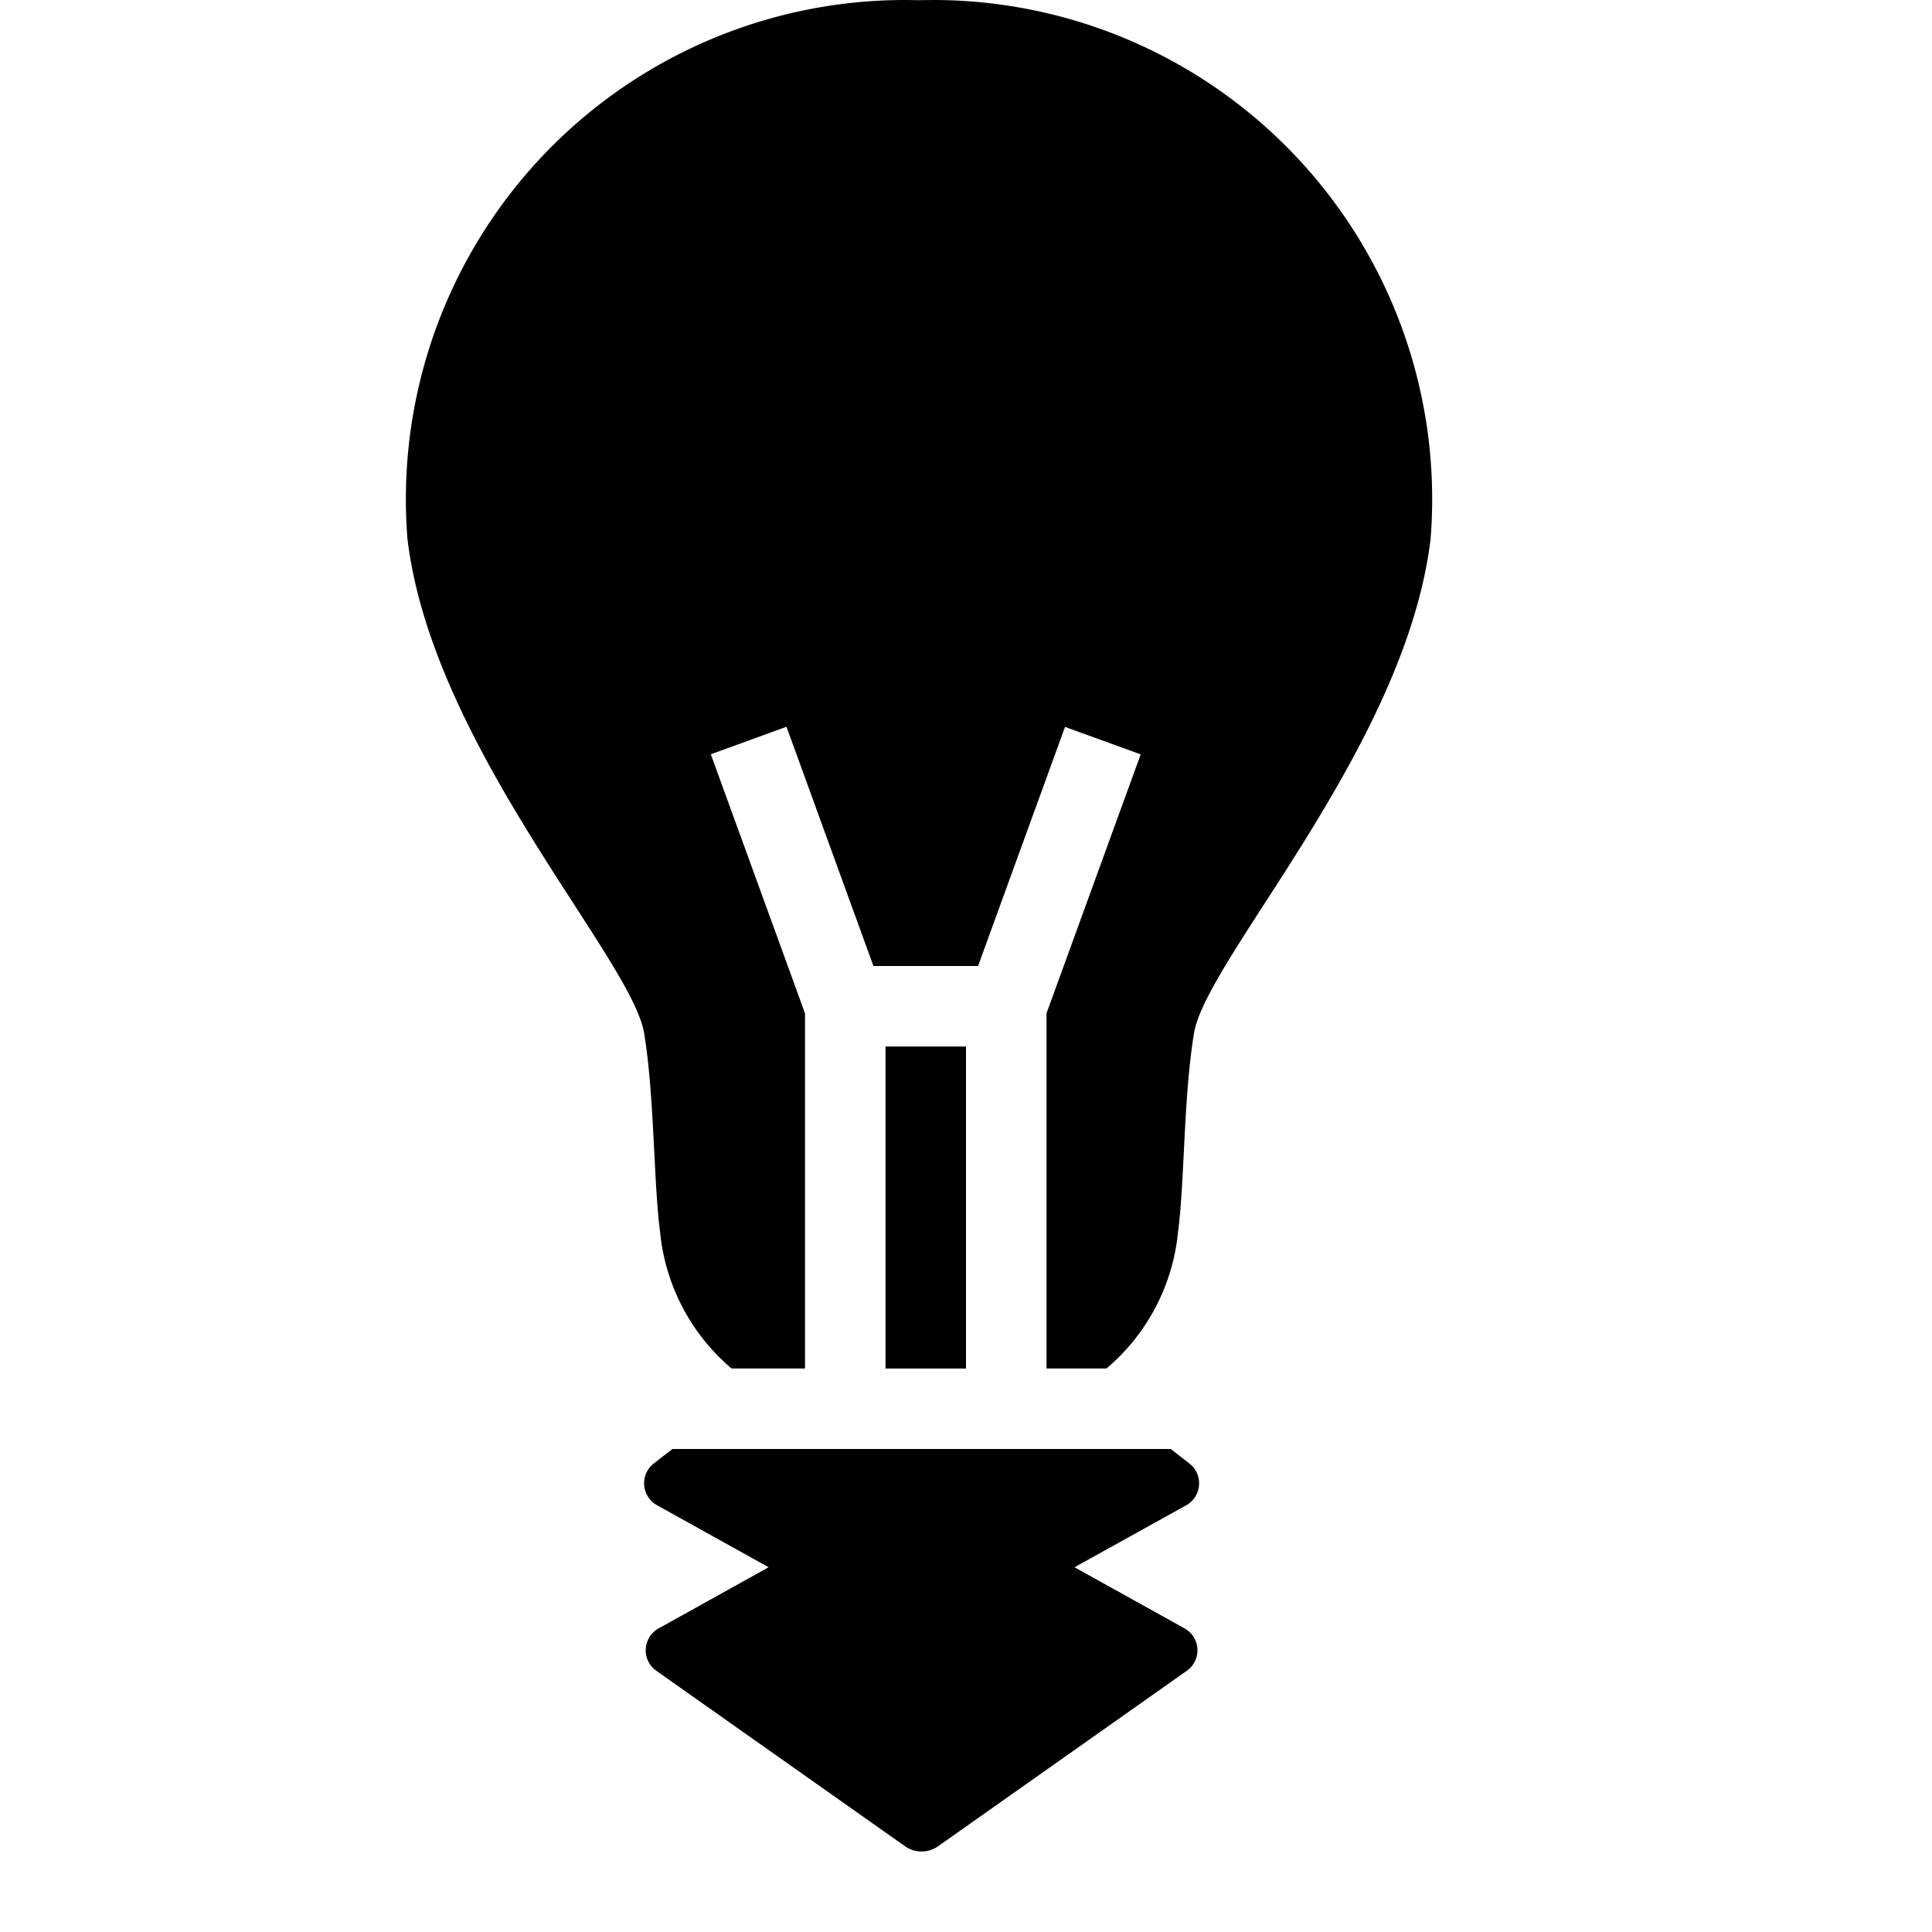 <svg xmlns="http://www.w3.org/2000/svg" viewBox="0 0 24 24"><path d="M11 13h1v4h-1zm3.895 5.45a.311.311 0 0 0-.12-.27l-.232-.18h-6.19l-.232.18a.312.312 0 0 0 .04.518l1.387.771-1.367.76a.311.311 0 0 0-.028.526l3.09 2.18a.356.356 0 0 0 .41 0l3.09-2.18a.311.311 0 0 0-.029-.527l-1.366-.759 1.388-.77a.312.312 0 0 0 .159-.25zM11.59 0l-.173.002L11.244 0a6.2 6.2 0 0 0-6.182 6.698c.31 2.575 2.784 5.207 2.939 6.134.13.78.116 1.844.199 2.472A2.542 2.542 0 0 0 9.088 17H10v-4.412L8.83 9.37l.94-.342L10.85 12h1.3l1.08-2.97.94.341L13 12.588V17h.745a2.542 2.542 0 0 0 .889-1.696c.083-.628.068-1.692.199-2.472.154-.927 2.628-3.559 2.938-6.134A6.2 6.2 0 0 0 11.59 0z"/></svg>